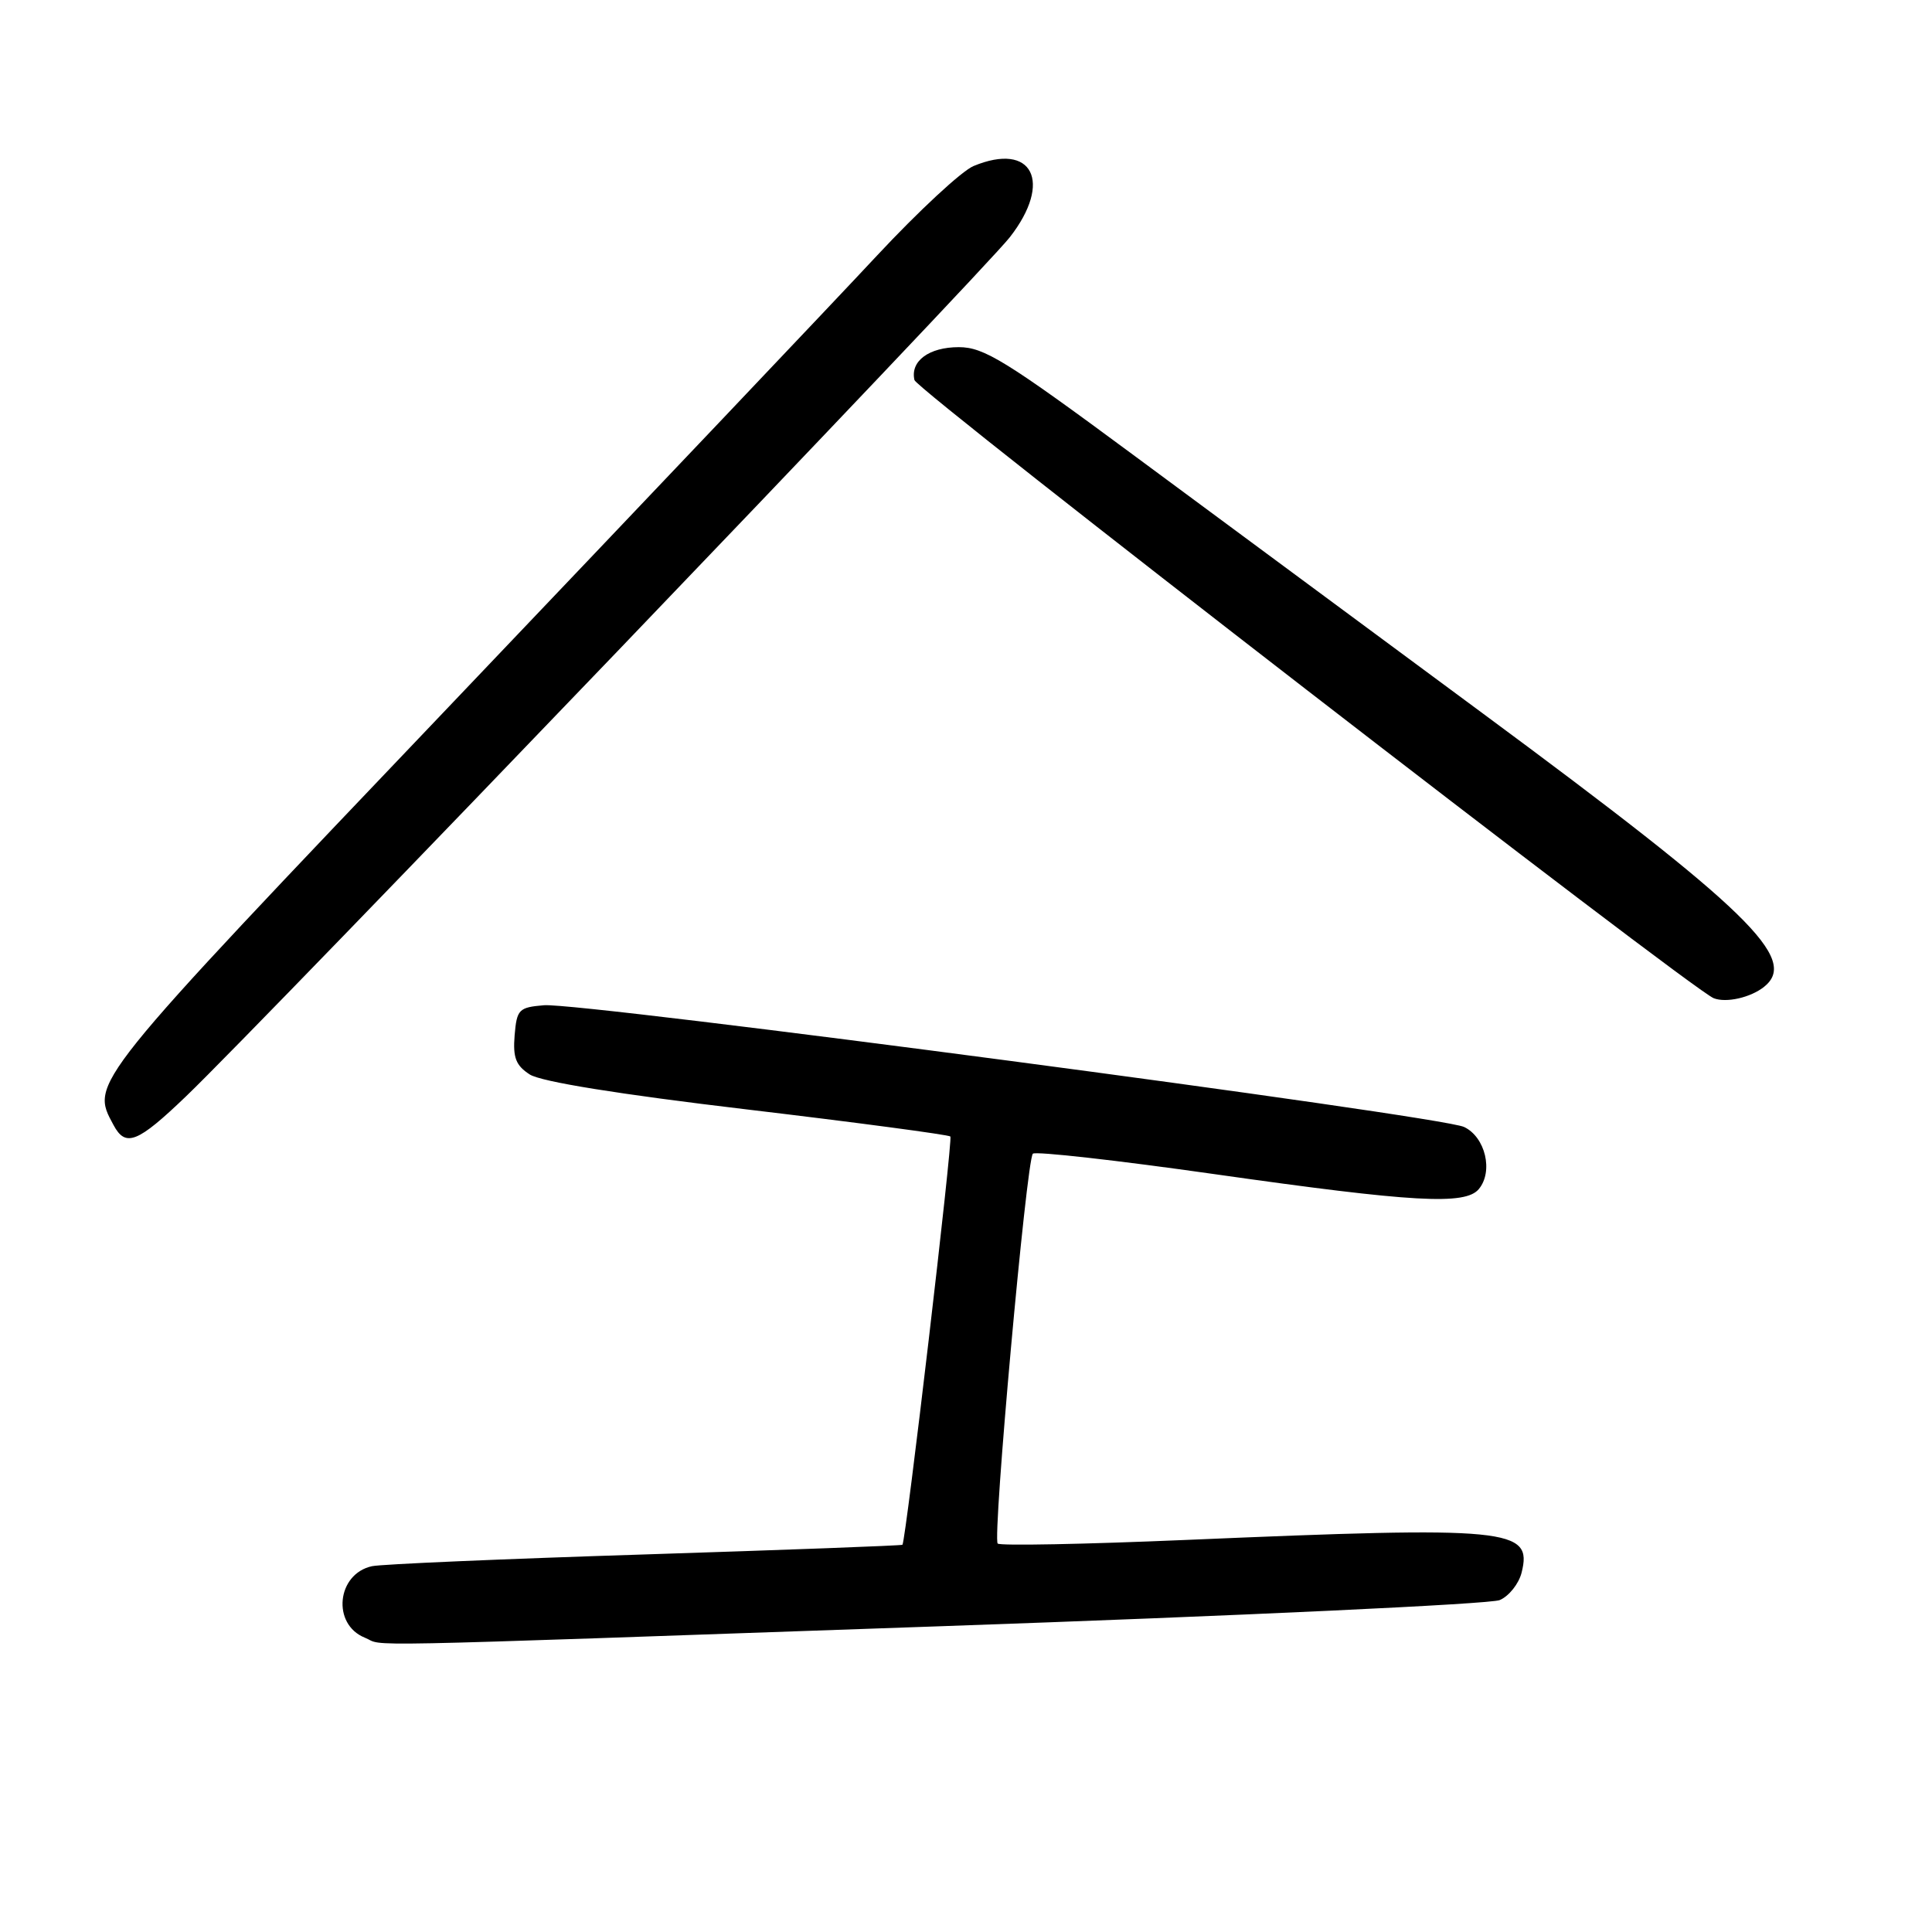 <?xml version="1.0" encoding="UTF-8" standalone="no"?>
<!DOCTYPE svg PUBLIC "-//W3C//DTD SVG 1.1//EN" "http://www.w3.org/Graphics/SVG/1.1/DTD/svg11.dtd" >
<svg xmlns="http://www.w3.org/2000/svg" xmlns:xlink="http://www.w3.org/1999/xlink" version="1.1" viewBox="0 0 256 256">
 <g >
 <path fill="currentColor"
d=" M 124.50 215.49 C 164.10 214.11 197.50 212.55 198.72 212.02 C 199.94 211.50 201.25 209.86 201.62 208.38 C 203.09 202.51 200.14 202.22 157.13 204.05 C 143.72 204.62 132.50 204.84 132.20 204.53 C 131.49 203.82 136.01 153.71 136.86 152.87 C 137.21 152.53 148.07 153.75 161.00 155.59 C 187.33 159.33 194.16 159.71 195.95 157.56 C 197.90 155.22 196.82 150.67 194.00 149.33 C 190.90 147.85 77.00 132.79 72.08 133.20 C 68.74 133.48 68.48 133.75 68.19 137.19 C 67.95 140.14 68.35 141.18 70.19 142.37 C 71.68 143.33 81.96 144.99 99.00 147.01 C 113.57 148.74 125.69 150.36 125.93 150.59 C 126.28 150.94 120.05 204.00 119.58 204.69 C 119.50 204.80 104.16 205.37 85.47 205.97 C 66.79 206.56 50.50 207.26 49.28 207.53 C 44.61 208.56 43.95 215.23 48.34 217.00 C 51.22 218.16 43.80 218.31 124.50 215.49 Z  M 24.67 145.25 C 34.88 135.46 130.28 35.97 133.81 31.43 C 139.53 24.09 136.81 18.76 129.00 22.00 C 127.45 22.64 121.71 27.97 116.24 33.83 C 110.77 39.70 85.53 66.29 60.15 92.93 C 11.45 144.03 11.98 143.37 15.04 149.07 C 16.64 152.07 18.22 151.44 24.67 145.25 Z  M 233.75 130.76 C 238.38 127.05 231.78 120.63 196.49 94.54 C 181.65 83.56 160.81 68.15 150.18 60.29 C 133.28 47.79 130.38 46.00 127.05 46.00 C 123.09 46.00 120.59 47.85 121.17 50.36 C 121.48 51.75 224.12 131.12 227.08 132.27 C 228.74 132.92 231.97 132.18 233.75 130.76 Z "/>
</g>
</svg>
